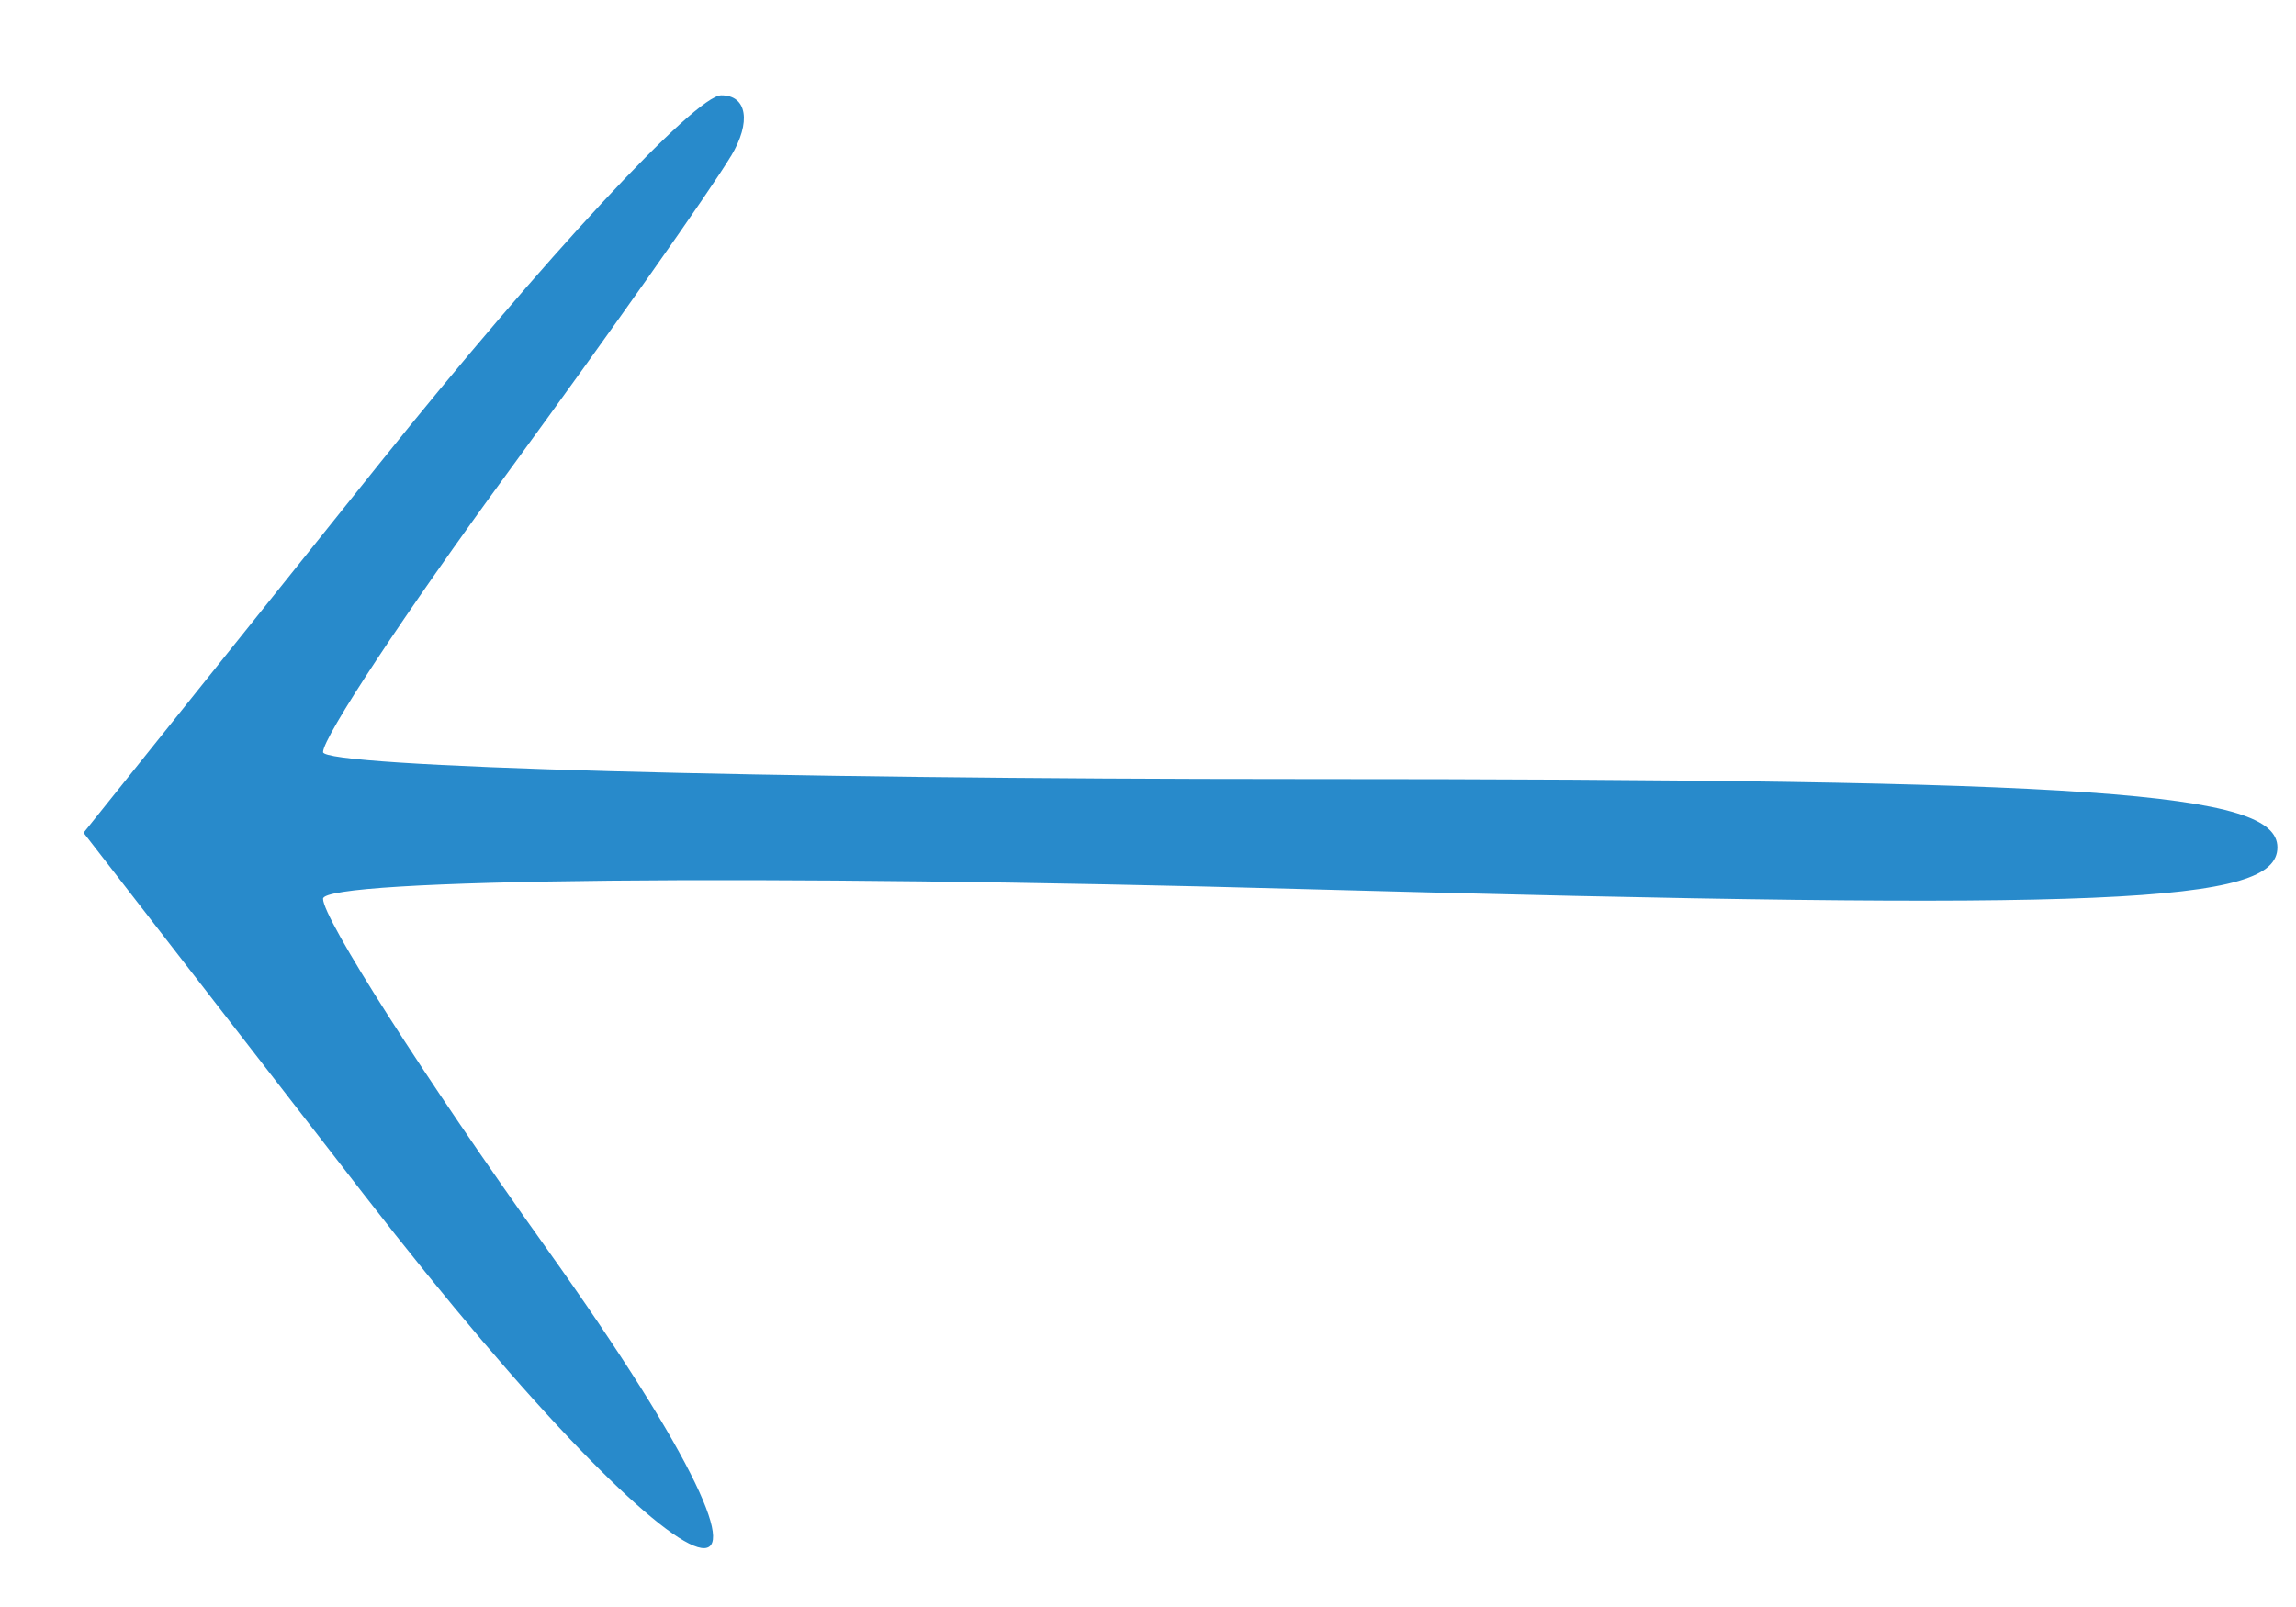 <svg xmlns="http://www.w3.org/2000/svg" width="20" height="14" viewBox="0 0 20 14"><g><g><path fill="#288acb" d="M6.367 1.36c-.178.297-1.034 1.512-1.936 2.746-.903 1.233-1.617 2.316-1.617 2.446 0 .13 3.83.235 8.512.235 6.937 0 8.512.11 8.512.595 0 .494-1.448.556-8.512.363-4.682-.13-8.512-.092-8.512.085 0 .173.88 1.553 1.944 3.042 2.672 3.744 1.377 3.362-1.59-.468L.728 7.255l2.575-3.214C4.736 2.253 6.058.83 6.283.83c.225 0 .263.233.084.531z"/></g></g></svg>